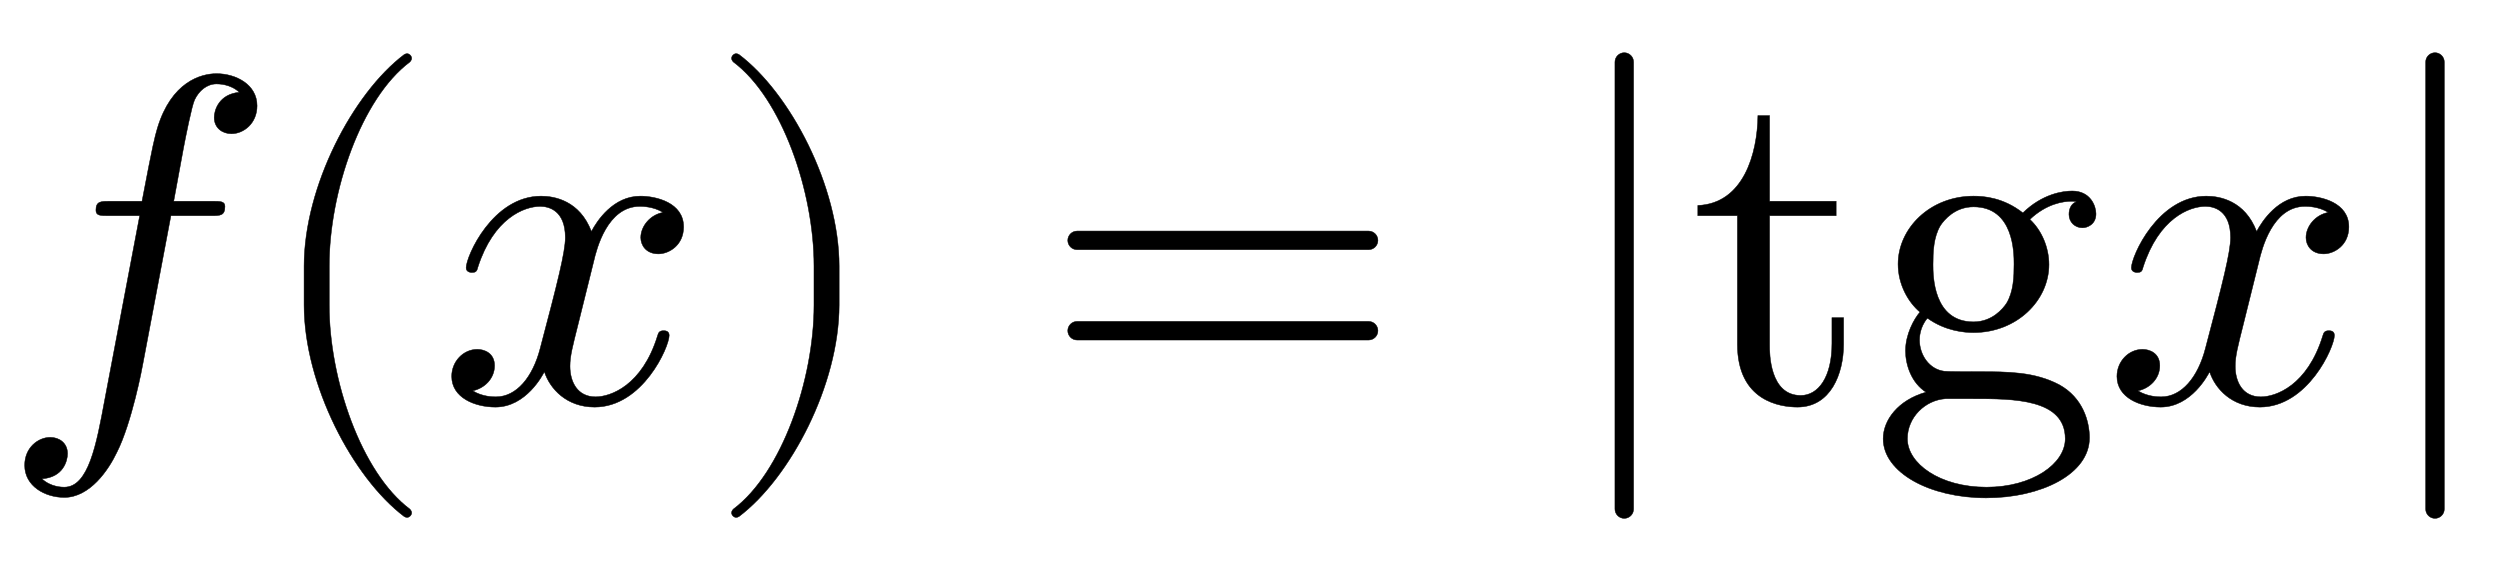 <svg xmlns:xlink="http://www.w3.org/1999/xlink" width="12.469ex" height="2.843ex" style="vertical-align: -0.838ex;" viewBox="0 -863.1 5368.6 1223.9" role="img" focusable="false" xmlns="http://www.w3.org/2000/svg" aria-labelledby="MathJax-SVG-1-Title">
<defs aria-hidden="true">
<path stroke-width="1" id="E1-LATINMODERNNORMAL-1D453" d="M552 636c0 -38 -29 -60 -55 -60c-19 0 -37 12 -37 35c0 15 10 50 54 54c-19 18 -45 18 -49 18c-21 0 -38 -15 -47 -34c-6 -12 -20 -83 -24 -104c-11 -58 -10 -56 -21 -114h83c17 0 27 0 27 -11c0 -20 -10 -20 -30 -20h-86l-60 -317c-1 -7 -24 -128 -56 -191 c-18 -38 -58 -97 -113 -97c-41 0 -85 24 -85 69c0 38 29 60 55 60c19 0 37 -12 37 -35c0 -15 -9 -51 -55 -54c19 -18 44 -18 48 -18c52 0 69 91 87 188l75 395h-66c-19 0 -28 0 -28 12c0 19 11 19 30 19h69c24 126 27 136 33 157c30 99 93 117 127 117c41 0 87 -23 87 -69Z"></path>
<path stroke-width="1" id="E1-LATINMODERNMAIN-28" d="M332 -238c0 -5 -5 -10 -10 -10c-2 0 -4 1 -6 2c-110 83 -215 283 -215 454v84c0 171 105 371 215 454c2 1 4 2 6 2c5 0 10 -5 10 -10c0 -3 -2 -6 -4 -8c-104 -78 -173 -278 -173 -438v-84c0 -160 69 -360 173 -438c2 -2 4 -5 4 -8Z"></path>
<path stroke-width="1" id="E1-LATINMODERNNORMAL-1D465" d="M527 376c0 -40 -32 -58 -54 -58c-27 0 -38 19 -38 35c0 24 20 49 48 54c-21 13 -45 13 -50 13c-70 0 -93 -92 -99 -118l-34 -137c-11 -44 -17 -66 -17 -88c0 -34 16 -66 55 -66c32 0 100 24 133 131c2 7 4 11 13 11c3 0 12 0 12 -10c0 -25 -57 -154 -160 -154 c-60 0 -96 39 -108 76c-3 -6 -39 -76 -105 -76c-44 0 -94 20 -94 66c0 32 25 58 55 58c15 0 37 -8 37 -35c0 -28 -22 -49 -47 -54c21 -13 44 -13 50 -13c44 0 79 42 95 104c37 140 54 207 54 238c0 58 -35 67 -54 67c-34 0 -100 -25 -134 -131c-2 -9 -5 -11 -13 -11 c0 0 -12 0 -12 10c0 25 57 154 161 154c29 0 83 -10 108 -76c12 23 47 76 105 76c34 0 93 -14 93 -66Z"></path>
<path stroke-width="1" id="E1-LATINMODERNMAIN-29" d="M288 208c0 -171 -105 -371 -215 -454c-2 -1 -4 -2 -6 -2c-5 0 -10 5 -10 10c0 3 2 6 4 8c104 78 173 278 173 438v84c0 160 -69 360 -173 438c-2 2 -4 5 -4 8c0 5 5 10 10 10c2 0 4 -1 6 -2c110 -83 215 -283 215 -454v-84Z"></path>
<path stroke-width="1" id="E1-LATINMODERNMAIN-3D" d="M722 347c0 -11 -9 -20 -20 -20h-626c-11 0 -20 9 -20 20s9 20 20 20h626c11 0 20 -9 20 -20zM722 153c0 -11 -9 -20 -20 -20h-626c-11 0 -20 9 -20 20s9 20 20 20h626c11 0 20 -9 20 -20Z"></path>
<path stroke-width="1" id="E1-LATINMODERNMAIN-7C" d="M159 -230c0 -11 -9 -20 -20 -20s-20 9 -20 20v960c0 11 9 20 20 20s20 -9 20 -20v-960Z"></path>
<path stroke-width="1" id="E1-LATINMODERNMAIN-74" d="M332 124c0 -64 -28 -135 -99 -135c-36 0 -129 12 -129 135v276h-85v22c98 4 128 111 129 193h25v-184h143v-31h-143v-278c0 -17 0 -108 67 -108c37 0 67 38 67 112v55h25v-57Z"></path>
<path stroke-width="1" id="E1-LATINMODERNMAIN-67" d="M485 404c0 -23 -19 -30 -29 -30c-16 0 -29 12 -29 29c0 12 5 23 16 27c-3 1 -10 1 -10 1c-18 0 -54 -5 -90 -39c25 -23 41 -60 41 -97c0 -77 -69 -146 -162 -146c-19 0 -60 3 -99 31c-17 -20 -17 -43 -17 -47c0 -32 21 -63 53 -67c7 -1 50 -1 75 -1c61 0 119 0 172 -28 c51 -28 65 -79 65 -114c0 -78 -104 -129 -222 -129c-122 0 -221 55 -221 127c0 40 32 83 92 100c-31 20 -44 58 -44 89c0 35 18 68 31 83c-25 21 -47 59 -47 103c0 77 69 146 162 146c22 0 64 -3 106 -36c42 41 86 47 106 47c39 0 51 -32 51 -49zM309 296 c0 23 0 123 -87 123c-40 0 -63 -28 -71 -40c-15 -25 -16 -57 -16 -84c0 -23 0 -123 87 -123c40 0 63 28 71 40c15 25 16 57 16 84zM419 -79c0 86 -112 86 -198 86h-59c-44 -3 -82 -40 -82 -86c0 -53 69 -104 170 -104c98 0 169 50 169 104Z"></path>
</defs>
<g stroke="currentColor" fill="currentColor" stroke-width="0" transform="matrix(1 0 0 -1 0 0)" aria-hidden="true">
 <use xlink:href="#E1-LATINMODERNNORMAL-1D453" x="0" y="0"></use>
<g transform="translate(552,0)">
 <use xlink:href="#E1-LATINMODERNMAIN-28" x="0" y="0"></use>
 <use xlink:href="#E1-LATINMODERNNORMAL-1D465" x="389" y="0"></use>
 <use xlink:href="#E1-LATINMODERNMAIN-29" x="962" y="0"></use>
</g>
 <use xlink:href="#E1-LATINMODERNMAIN-3D" x="2237" y="0"></use>
<g transform="translate(3349,0)">
 <use xlink:href="#E1-LATINMODERNMAIN-7C" x="0" y="0"></use>
<g transform="translate(278,0)">
 <use xlink:href="#E1-LATINMODERNMAIN-74"></use>
 <use xlink:href="#E1-LATINMODERNMAIN-67" x="389" y="0"></use>
</g>
 <use xlink:href="#E1-LATINMODERNNORMAL-1D465" x="1168" y="0"></use>
 <use xlink:href="#E1-LATINMODERNMAIN-7C" x="1741" y="0"></use>
</g>
</g>
</svg>
